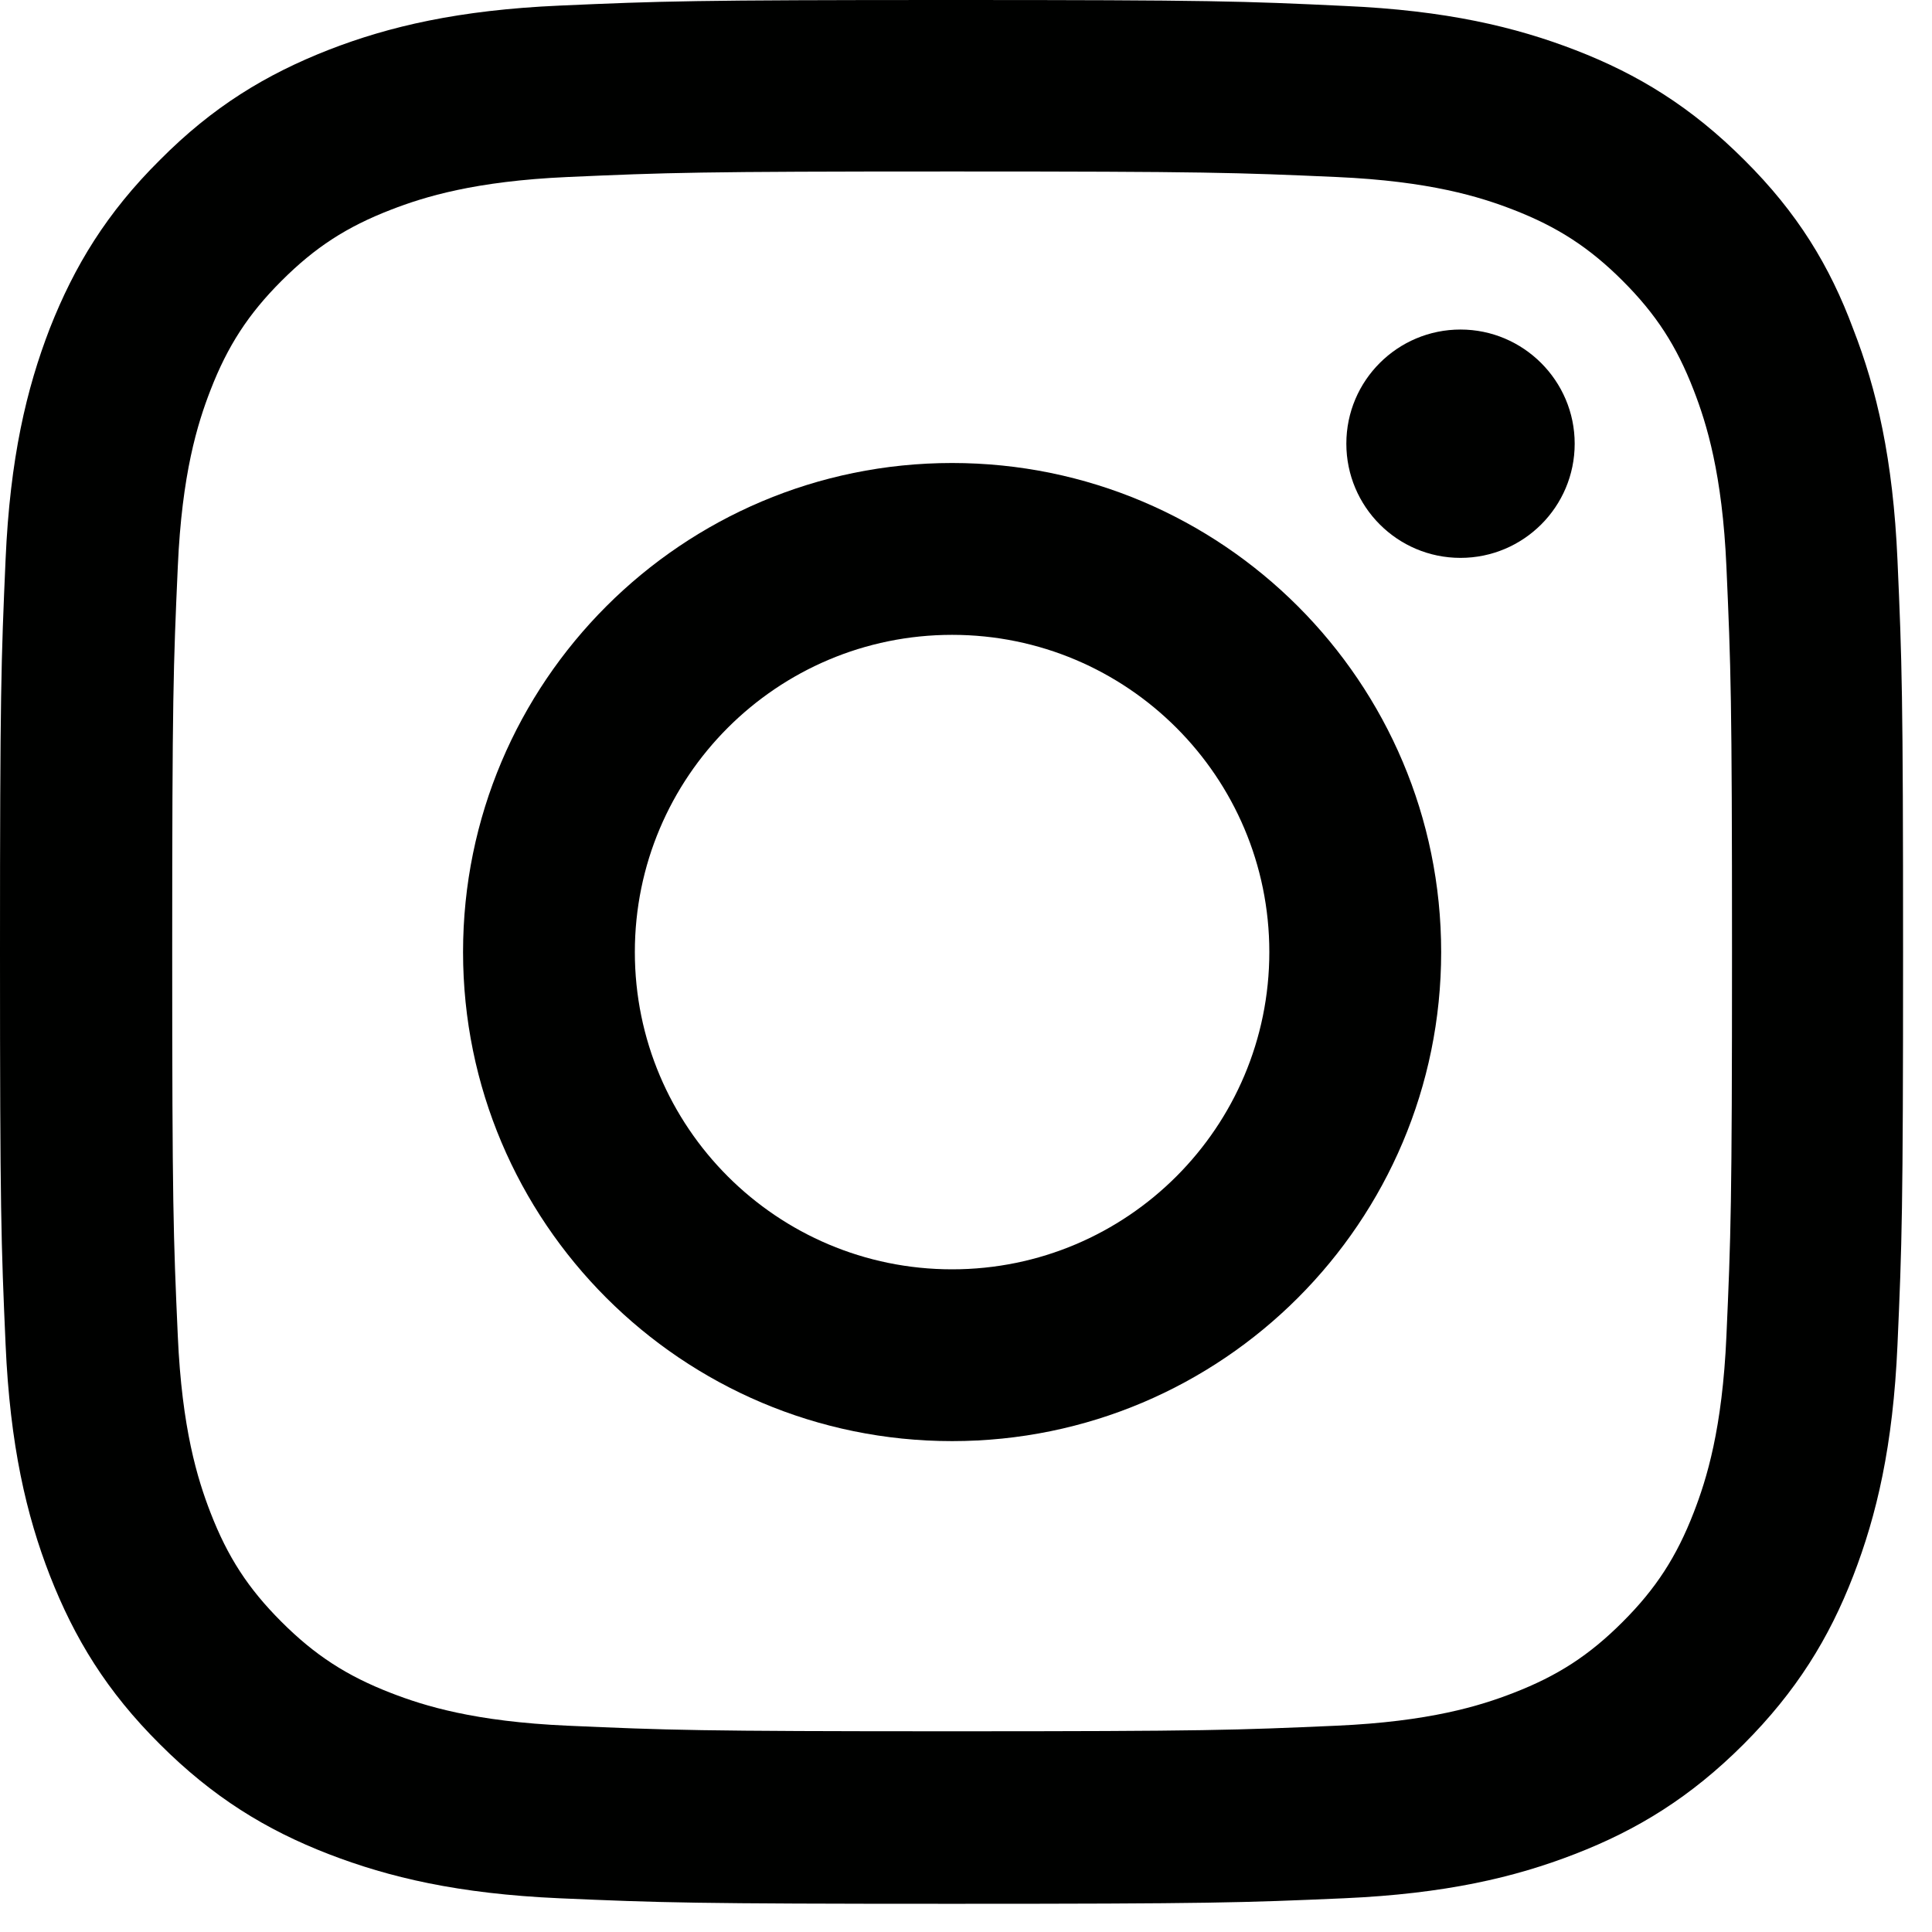 <svg width="37" height="37" viewBox="0 0 37 37" fill="none" xmlns="http://www.w3.org/2000/svg">
<g clip-path="url(#clip0_702_297)">
<path d="M18.234 3.284C23.106 3.284 23.683 3.305 25.599 3.39C27.379 3.469 28.341 3.768 28.982 4.017C29.829 4.345 30.442 4.744 31.076 5.378C31.717 6.019 32.108 6.624 32.436 7.472C32.685 8.113 32.985 9.081 33.063 10.855C33.148 12.778 33.17 13.355 33.17 18.22C33.17 23.091 33.148 23.668 33.063 25.584C32.985 27.365 32.685 28.326 32.436 28.968C32.108 29.815 31.71 30.428 31.076 31.061C30.435 31.703 29.829 32.094 28.982 32.422C28.341 32.671 27.372 32.97 25.599 33.049C23.675 33.134 23.099 33.156 18.234 33.156C13.362 33.156 12.785 33.134 10.869 33.049C9.088 32.97 8.127 32.671 7.486 32.422C6.638 32.094 6.026 31.695 5.392 31.061C4.751 30.421 4.359 29.815 4.031 28.968C3.782 28.326 3.483 27.358 3.405 25.584C3.319 23.661 3.298 23.084 3.298 18.22C3.298 13.348 3.319 12.771 3.405 10.855C3.483 9.074 3.782 8.113 4.031 7.472C4.359 6.624 4.758 6.011 5.392 5.378C6.033 4.737 6.638 4.345 7.486 4.017C8.127 3.768 9.096 3.469 10.869 3.39C12.785 3.305 13.362 3.284 18.234 3.284ZM18.234 0C13.284 0 12.664 0.021 10.72 0.107C8.782 0.192 7.45 0.506 6.296 0.954C5.093 1.425 4.074 2.044 3.063 3.063C2.044 4.074 1.425 5.093 0.954 6.289C0.506 7.45 0.192 8.775 0.107 10.712C0.021 12.664 0 13.284 0 18.234C0 23.184 0.021 23.804 0.107 25.748C0.192 27.685 0.506 29.017 0.954 30.171C1.425 31.375 2.044 32.393 3.063 33.405C4.074 34.416 5.093 35.043 6.289 35.506C7.45 35.955 8.775 36.268 10.712 36.354C12.657 36.439 13.277 36.46 18.227 36.46C23.177 36.46 23.797 36.439 25.741 36.354C27.678 36.268 29.01 35.955 30.164 35.506C31.361 35.043 32.379 34.416 33.391 33.405C34.402 32.393 35.029 31.375 35.492 30.178C35.941 29.017 36.254 27.692 36.339 25.755C36.425 23.811 36.446 23.191 36.446 18.241C36.446 13.291 36.425 12.671 36.339 10.727C36.254 8.789 35.941 7.457 35.492 6.303C35.043 5.093 34.423 4.074 33.405 3.063C32.393 2.051 31.375 1.425 30.178 0.962C29.017 0.513 27.692 0.199 25.755 0.114C23.804 0.021 23.184 0 18.234 0Z" fill="#000100"/>
<path d="M18.234 8.867C13.063 8.867 8.868 13.062 8.868 18.233C8.868 23.404 13.063 27.599 18.234 27.599C23.405 27.599 27.6 23.404 27.6 18.233C27.6 13.062 23.405 8.867 18.234 8.867ZM18.234 24.309C14.879 24.309 12.158 21.588 12.158 18.233C12.158 14.879 14.879 12.158 18.234 12.158C21.588 12.158 24.309 14.879 24.309 18.233C24.309 21.588 21.588 24.309 18.234 24.309Z" fill="#000100"/>
<path d="M30.157 8.497C30.157 9.708 29.174 10.684 27.97 10.684C26.759 10.684 25.784 9.701 25.784 8.497C25.784 7.286 26.767 6.311 27.97 6.311C29.174 6.311 30.157 7.293 30.157 8.497Z" fill="#000100"/>
</g>
<defs>
<clipPath id="clip0_702_297">
<rect width="36.468" height="36.468" fill="white"/>
</clipPath>
</defs>
</svg>
